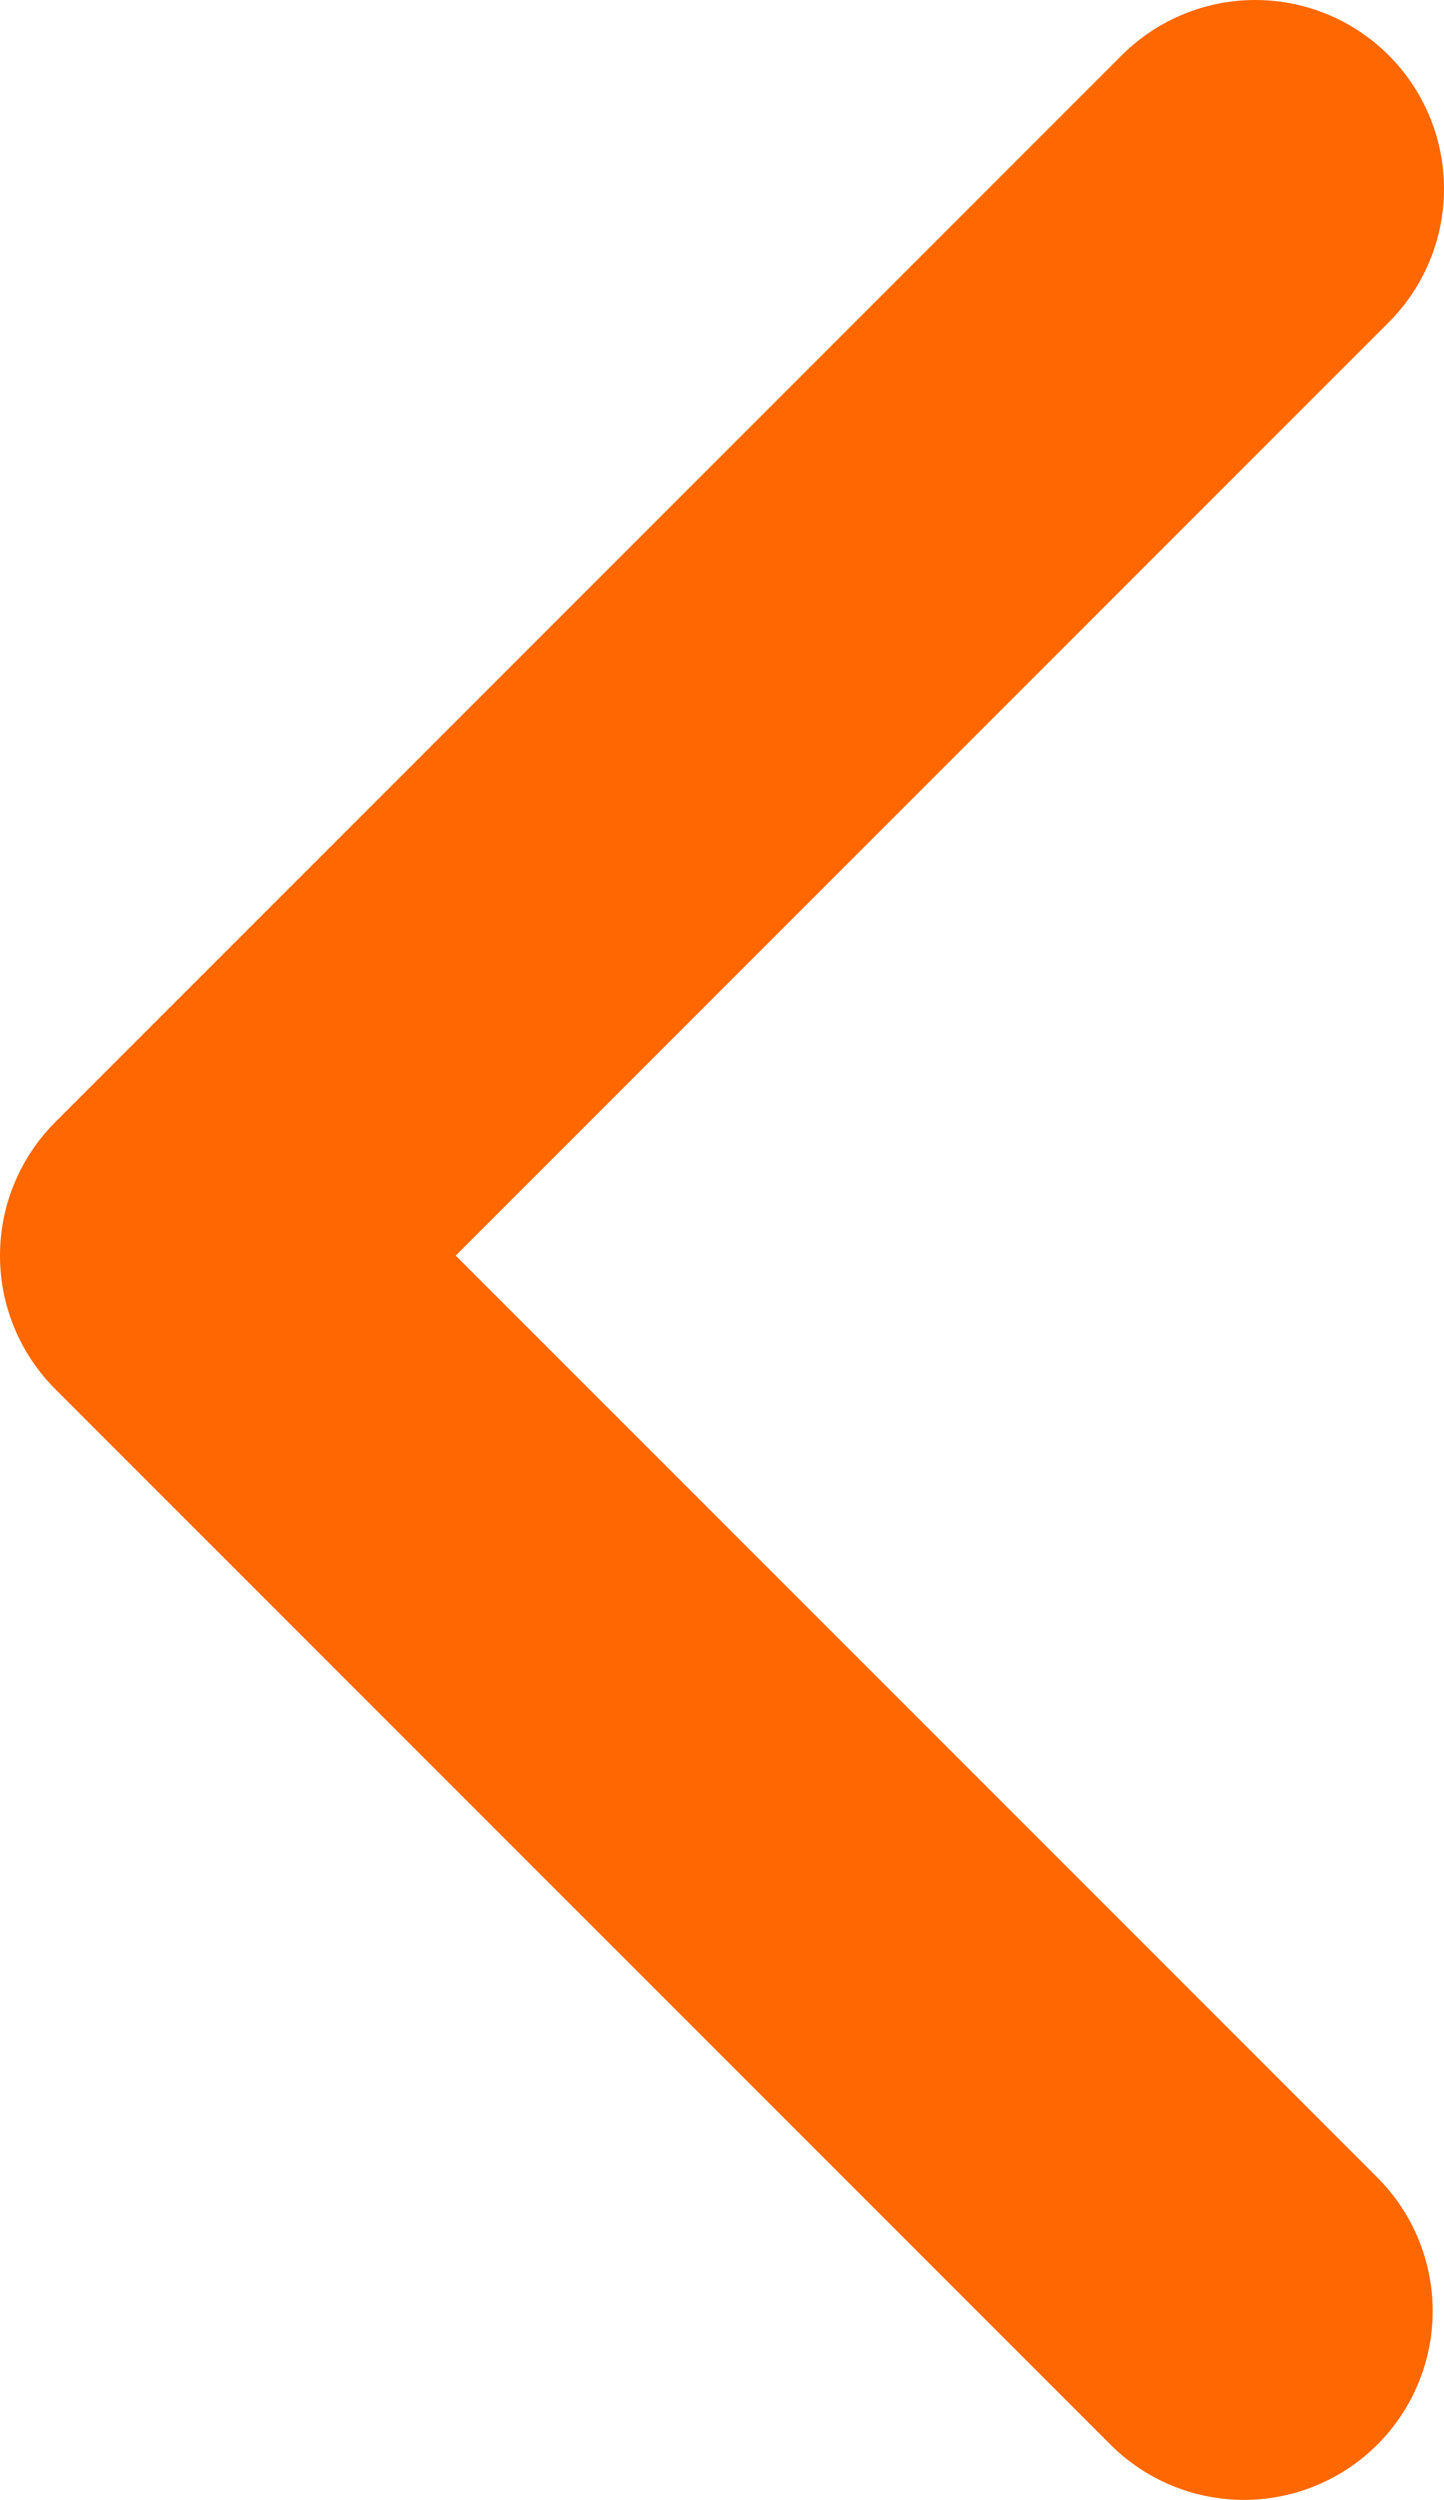 <?xml version="1.0" encoding="UTF-8"?><svg id="Layer_2" xmlns="http://www.w3.org/2000/svg" viewBox="0 0 7.65 13.24"><defs><style>.cls-1{fill:none;stroke:#ff6700;stroke-linecap:round;stroke-linejoin:round;stroke-width:2px;}</style></defs><g id="Layer_1-2"><polyline class="cls-1" points="6.65 1 1 6.65 6.59 12.24"/></g></svg>